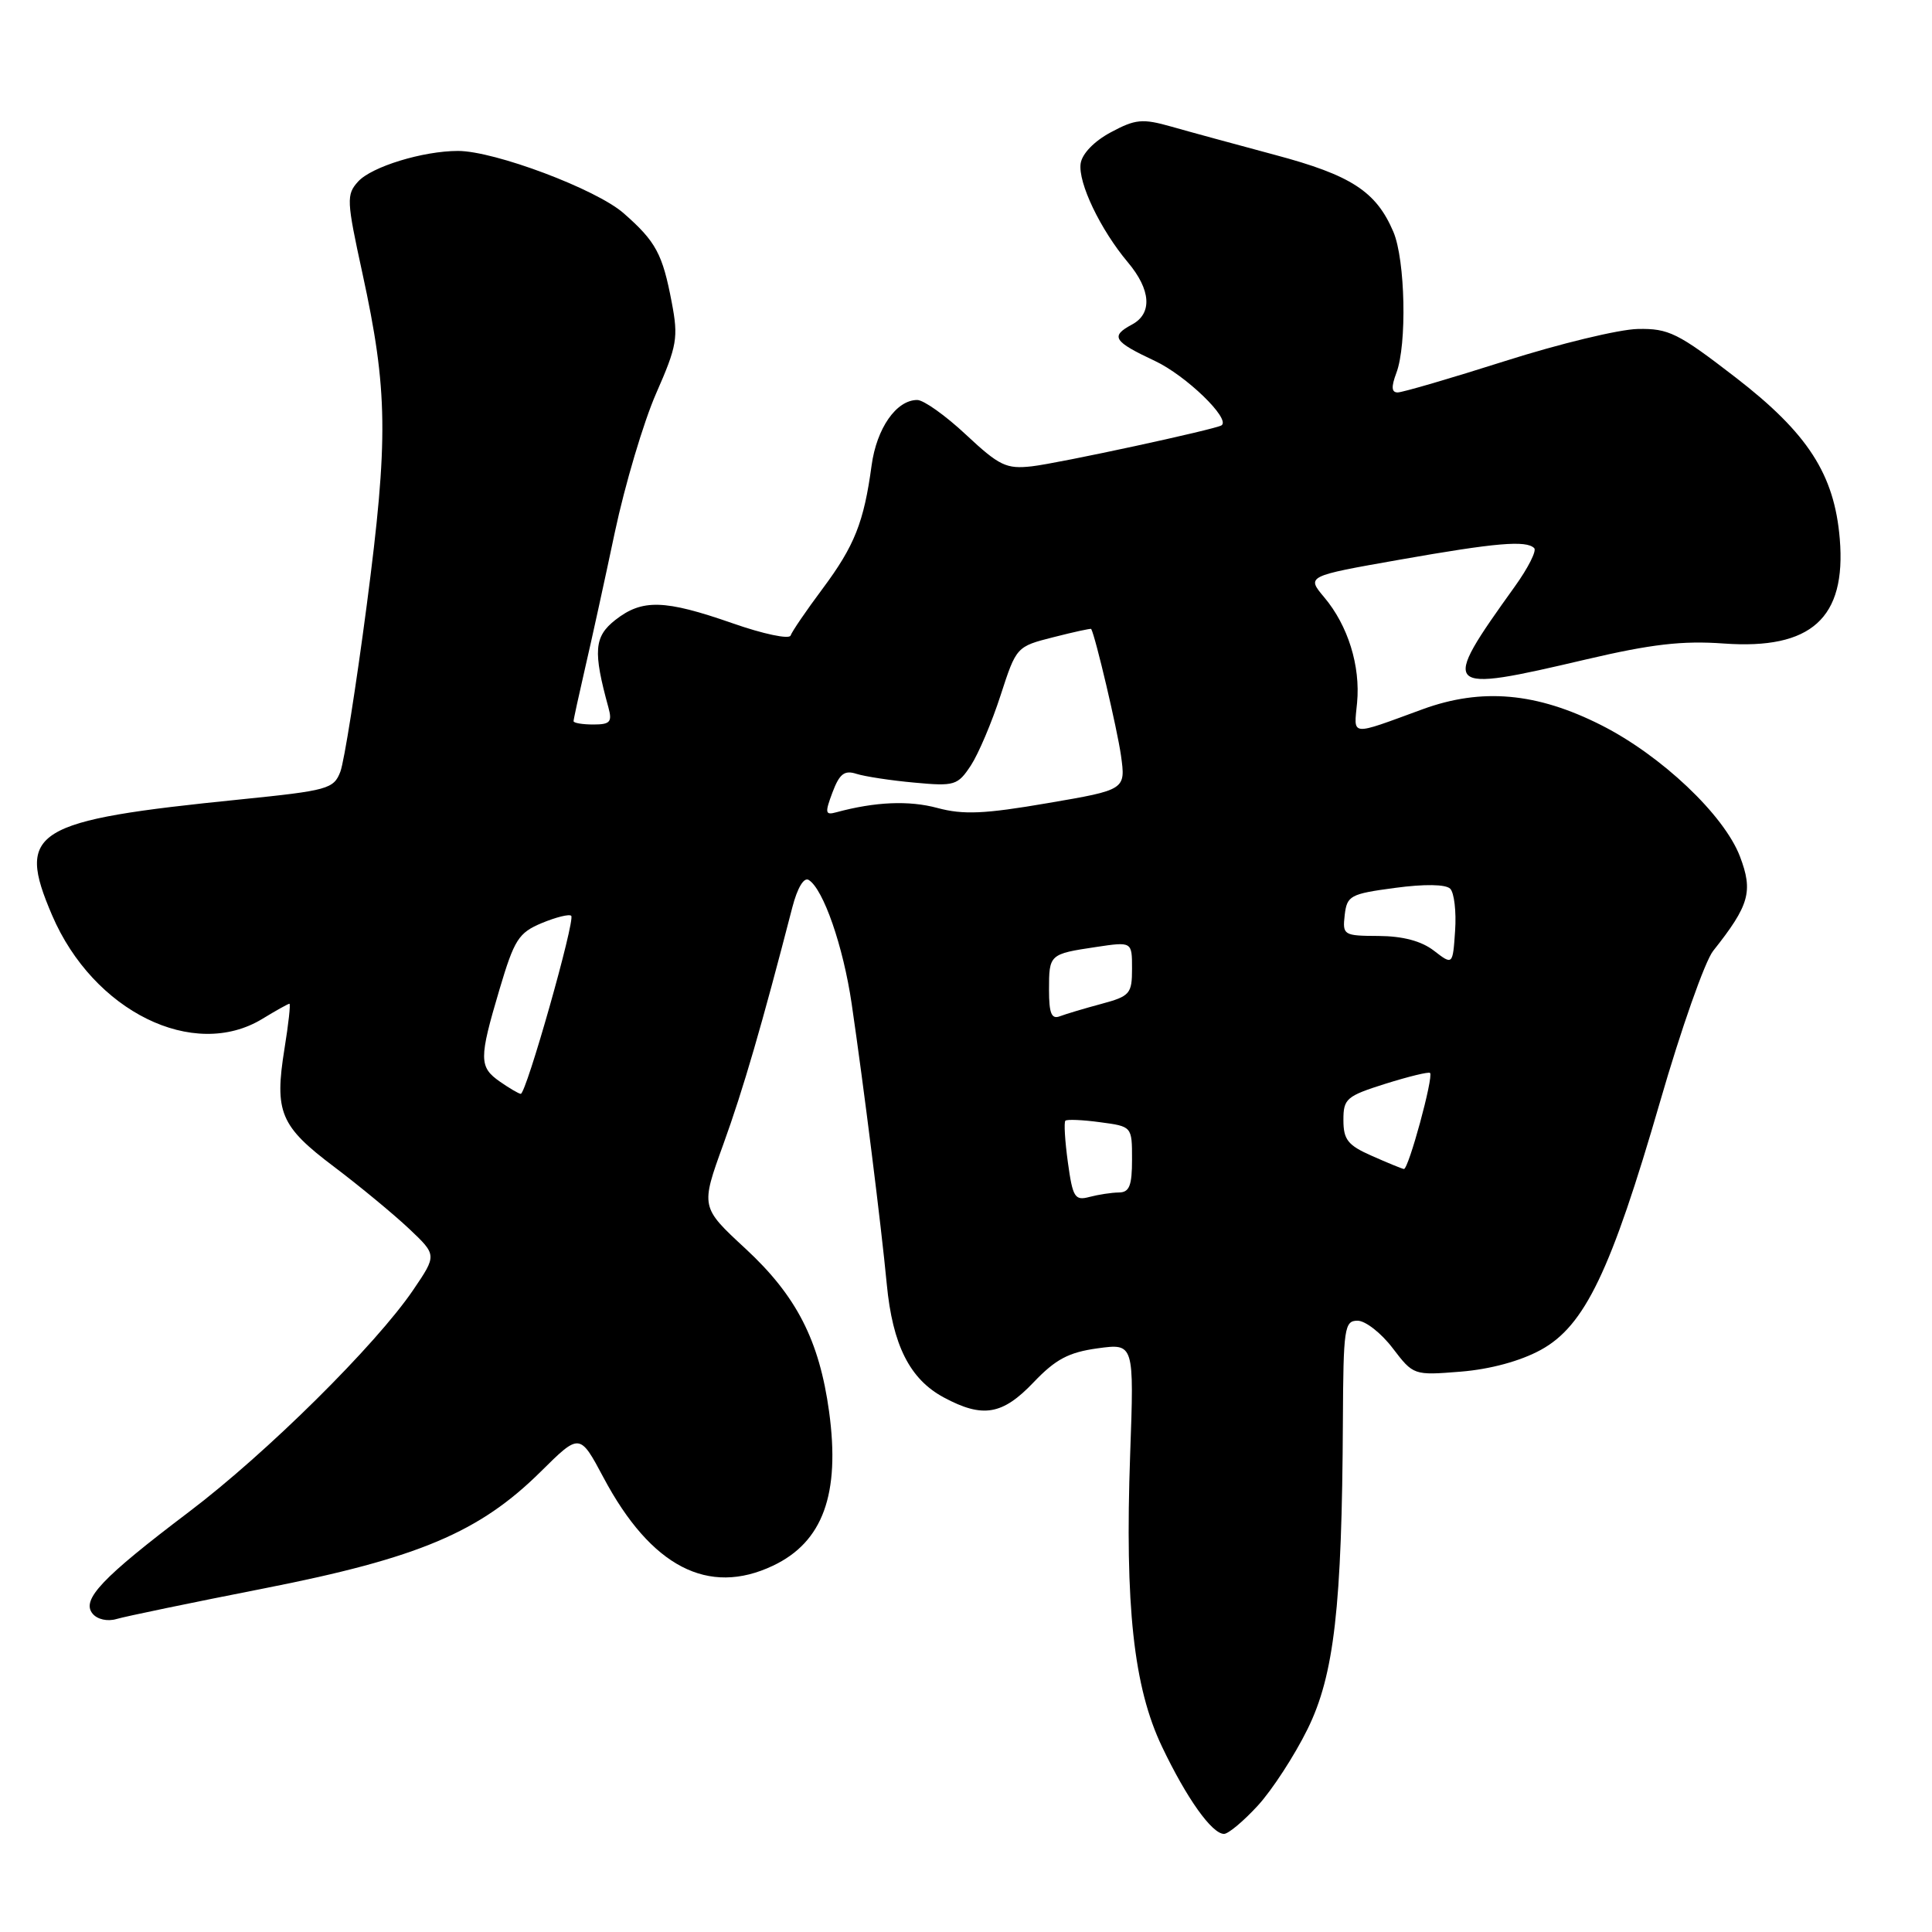 <?xml version="1.0" encoding="UTF-8" standalone="no"?>
<!DOCTYPE svg PUBLIC "-//W3C//DTD SVG 1.1//EN" "http://www.w3.org/Graphics/SVG/1.1/DTD/svg11.dtd" >
<svg xmlns="http://www.w3.org/2000/svg" xmlns:xlink="http://www.w3.org/1999/xlink" version="1.1" viewBox="0 0 256 256">
 <g >
 <path fill="currentColor"
d=" M 166.67 239.25 C 168.56 237.19 171.52 232.64 173.25 229.13 C 176.79 221.96 177.82 212.95 177.94 188.25 C 178.00 175.97 178.14 175.00 179.88 175.00 C 180.92 175.00 183.01 176.63 184.53 178.63 C 187.29 182.24 187.31 182.25 193.56 181.75 C 197.48 181.43 201.45 180.35 204.16 178.87 C 209.99 175.69 213.46 168.44 219.98 145.94 C 222.75 136.35 225.91 127.38 227.00 126.00 C 231.81 119.94 232.32 118.13 230.55 113.48 C 228.44 107.97 220.12 100.10 212.16 96.08 C 203.61 91.76 196.33 91.12 188.50 93.98 C 178.75 97.55 179.39 97.61 179.82 93.12 C 180.28 88.24 178.62 82.89 175.47 79.15 C 173.11 76.34 173.11 76.34 185.42 74.17 C 198.23 71.91 202.23 71.57 203.29 72.63 C 203.64 72.97 202.48 75.27 200.71 77.73 C 190.75 91.62 191.00 91.87 210.15 87.38 C 218.81 85.35 222.93 84.87 228.42 85.27 C 240.00 86.10 244.65 81.91 243.78 71.41 C 243.07 62.85 239.56 57.41 229.96 50.00 C 222.34 44.12 221.11 43.51 217.02 43.59 C 214.53 43.64 206.62 45.55 199.43 47.84 C 192.23 50.13 185.83 52.00 185.20 52.00 C 184.38 52.00 184.33 51.27 185.02 49.43 C 186.45 45.68 186.21 34.44 184.63 30.72 C 182.35 25.37 179.05 23.22 168.96 20.53 C 163.76 19.13 157.56 17.45 155.19 16.77 C 151.37 15.69 150.45 15.78 147.19 17.53 C 144.98 18.71 143.38 20.37 143.19 21.67 C 142.83 24.21 145.81 30.43 149.45 34.76 C 152.51 38.40 152.72 41.54 150.00 43.00 C 147.09 44.56 147.52 45.24 153.02 47.82 C 157.14 49.75 163.10 55.51 161.86 56.36 C 161.08 56.89 140.27 61.39 136.72 61.79 C 133.34 62.17 132.41 61.72 128.01 57.61 C 125.30 55.07 122.39 53.00 121.54 53.00 C 118.77 53.00 116.16 56.74 115.49 61.68 C 114.47 69.21 113.23 72.32 109.01 77.99 C 106.85 80.88 104.94 83.68 104.76 84.21 C 104.59 84.74 101.12 84.01 97.05 82.58 C 88.04 79.44 85.09 79.36 81.53 82.15 C 78.72 84.36 78.57 86.29 80.62 93.75 C 81.14 95.67 80.85 96.00 78.62 96.00 C 77.18 96.00 76.00 95.80 76.00 95.56 C 76.00 95.32 76.69 92.17 77.52 88.56 C 78.36 84.95 80.14 76.83 81.47 70.52 C 82.81 64.22 85.27 55.94 86.94 52.13 C 89.72 45.81 89.90 44.74 89.01 40.07 C 87.79 33.64 86.92 32.01 82.63 28.25 C 79.01 25.07 65.53 20.00 60.69 20.00 C 56.05 20.00 49.23 22.09 47.45 24.06 C 45.88 25.79 45.92 26.56 48.02 36.20 C 51.40 51.74 51.48 58.10 48.60 80.15 C 47.18 90.96 45.61 100.90 45.10 102.25 C 44.22 104.54 43.46 104.75 31.84 105.93 C 4.31 108.71 2.10 110.07 6.90 121.27 C 12.36 134.01 25.65 140.56 34.77 135.00 C 36.57 133.90 38.19 133.00 38.35 133.00 C 38.52 133.00 38.23 135.67 37.70 138.93 C 36.34 147.37 37.12 149.22 44.26 154.60 C 47.69 157.19 52.16 160.89 54.20 162.81 C 57.89 166.30 57.89 166.30 54.77 170.90 C 49.81 178.21 35.33 192.55 25.03 200.34 C 13.50 209.07 10.74 211.98 12.27 213.82 C 12.89 214.58 14.24 214.88 15.43 214.53 C 16.57 214.19 25.38 212.36 35.00 210.47 C 55.46 206.45 63.54 203.03 71.66 194.99 C 76.82 189.88 76.82 189.88 79.98 195.81 C 86.26 207.60 93.85 211.54 102.43 207.46 C 109.04 204.33 111.35 197.98 109.86 187.05 C 108.56 177.61 105.55 171.72 98.79 165.46 C 92.83 159.95 92.83 159.95 95.85 151.61 C 98.49 144.31 100.95 135.85 104.99 120.22 C 105.66 117.64 106.52 116.20 107.16 116.60 C 109.10 117.80 111.73 125.38 112.85 133.00 C 114.43 143.79 116.77 162.42 117.50 170.14 C 118.27 178.23 120.55 182.75 125.06 185.17 C 130.22 187.94 132.83 187.50 136.96 183.16 C 139.87 180.11 141.59 179.19 145.44 178.66 C 150.28 178.00 150.28 178.00 149.75 192.75 C 149.04 212.80 150.21 223.56 153.97 231.44 C 157.24 238.30 160.59 243.00 162.19 243.00 C 162.76 243.00 164.78 241.31 166.67 239.25 Z  M 141.50 154.02 C 141.11 151.19 140.96 148.70 141.17 148.50 C 141.37 148.30 143.44 148.38 145.77 148.70 C 150.00 149.26 150.00 149.26 150.00 153.63 C 150.00 157.12 149.65 158.00 148.25 158.01 C 147.29 158.02 145.54 158.29 144.36 158.60 C 142.42 159.12 142.14 158.67 141.50 154.02 Z  M 181.76 153.15 C 178.60 151.76 178.01 151.01 178.01 148.43 C 178.00 145.58 178.40 145.24 183.59 143.60 C 186.66 142.64 189.32 141.99 189.49 142.17 C 189.98 142.67 186.62 155.01 186.02 154.90 C 185.73 154.85 183.81 154.06 181.76 153.15 Z  M 66.25 143.33 C 63.46 141.38 63.45 140.32 66.18 131.12 C 68.15 124.49 68.71 123.60 71.79 122.31 C 73.68 121.53 75.43 121.09 75.69 121.35 C 76.25 121.92 69.71 145.01 69.00 144.94 C 68.72 144.92 67.49 144.19 66.25 143.33 Z  M 139.00 131.17 C 139.00 126.45 139.04 126.41 145.25 125.48 C 150.00 124.77 150.00 124.77 150.00 128.35 C 150.00 131.68 149.73 132.00 145.94 133.02 C 143.70 133.62 141.23 134.36 140.44 134.66 C 139.33 135.09 139.00 134.28 139.00 131.17 Z  M 190.00 125.97 C 188.34 124.69 185.88 124.04 182.68 124.02 C 178.02 124.00 177.88 123.91 178.18 121.25 C 178.48 118.68 178.91 118.44 184.85 117.65 C 188.78 117.12 191.57 117.17 192.16 117.76 C 192.69 118.29 192.98 120.79 192.81 123.31 C 192.50 127.90 192.50 127.90 190.00 125.97 Z  M 110.31 104.99 C 111.24 102.53 111.89 102.02 113.49 102.54 C 114.60 102.89 118.04 103.42 121.15 103.70 C 126.50 104.20 126.90 104.07 128.65 101.42 C 129.66 99.87 131.43 95.70 132.58 92.14 C 134.67 85.70 134.69 85.67 139.59 84.43 C 142.29 83.74 144.54 83.25 144.59 83.34 C 145.16 84.37 148.03 96.58 148.53 100.07 C 149.17 104.65 149.17 104.65 138.81 106.42 C 130.43 107.86 127.64 107.98 124.21 107.06 C 120.44 106.04 115.95 106.24 110.82 107.63 C 109.34 108.04 109.28 107.73 110.31 104.99 Z "/>
</g>
</svg>